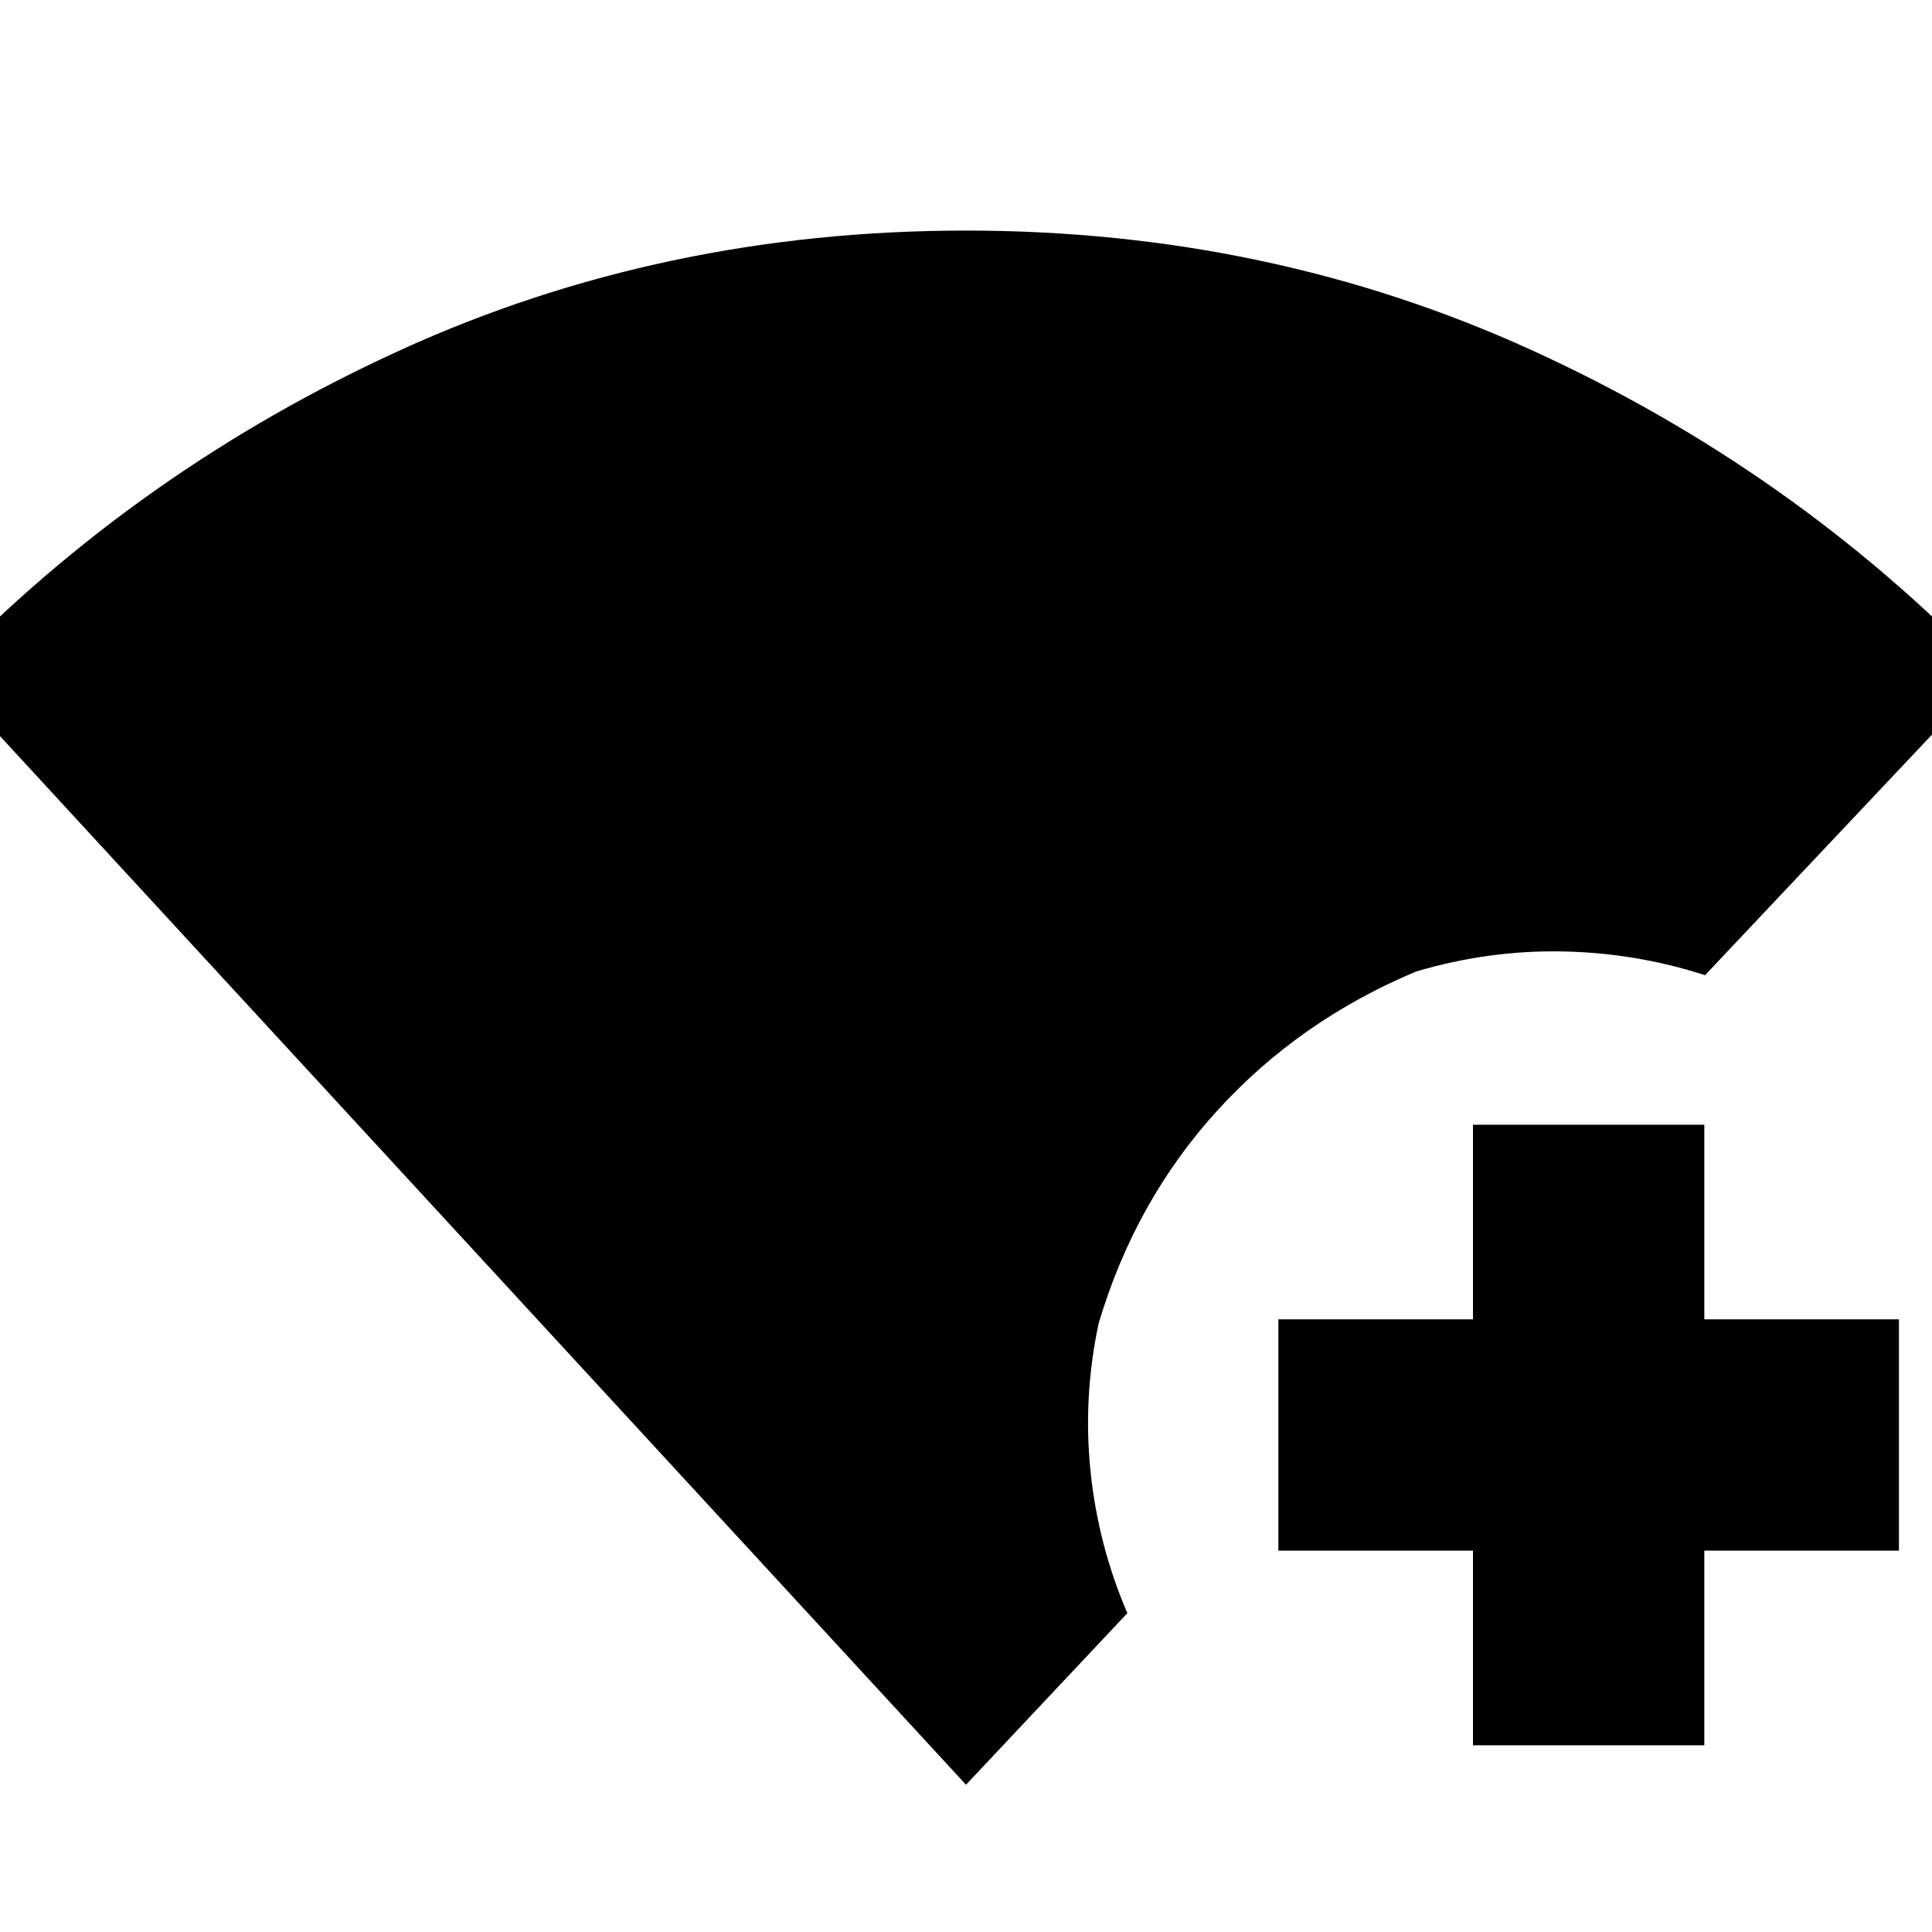 <svg xmlns="http://www.w3.org/2000/svg" height="20" viewBox="0 -960 960 960" width="20"><path d="M480-73.17-28.74-625.43Q68.68-726.6 198.93-786.02 329.19-845.43 480-845.43t281.07 59.41q130.25 59.42 227.67 160.59l-141.52 150q-34.35-11.14-70.98-11.81-36.63-.67-72.59 9.98-58 24.3-98.82 69.15-40.83 44.85-58.92 105.68-7.82 36.68-4.04 73.45 3.78 36.76 18.3 70.55L480-73.17Zm251.91-19.61v-96.7h-96.69v-114.95h96.69v-96.7h114.96v96.7h96.7v114.95h-96.7v96.7H731.91Z"/></svg>